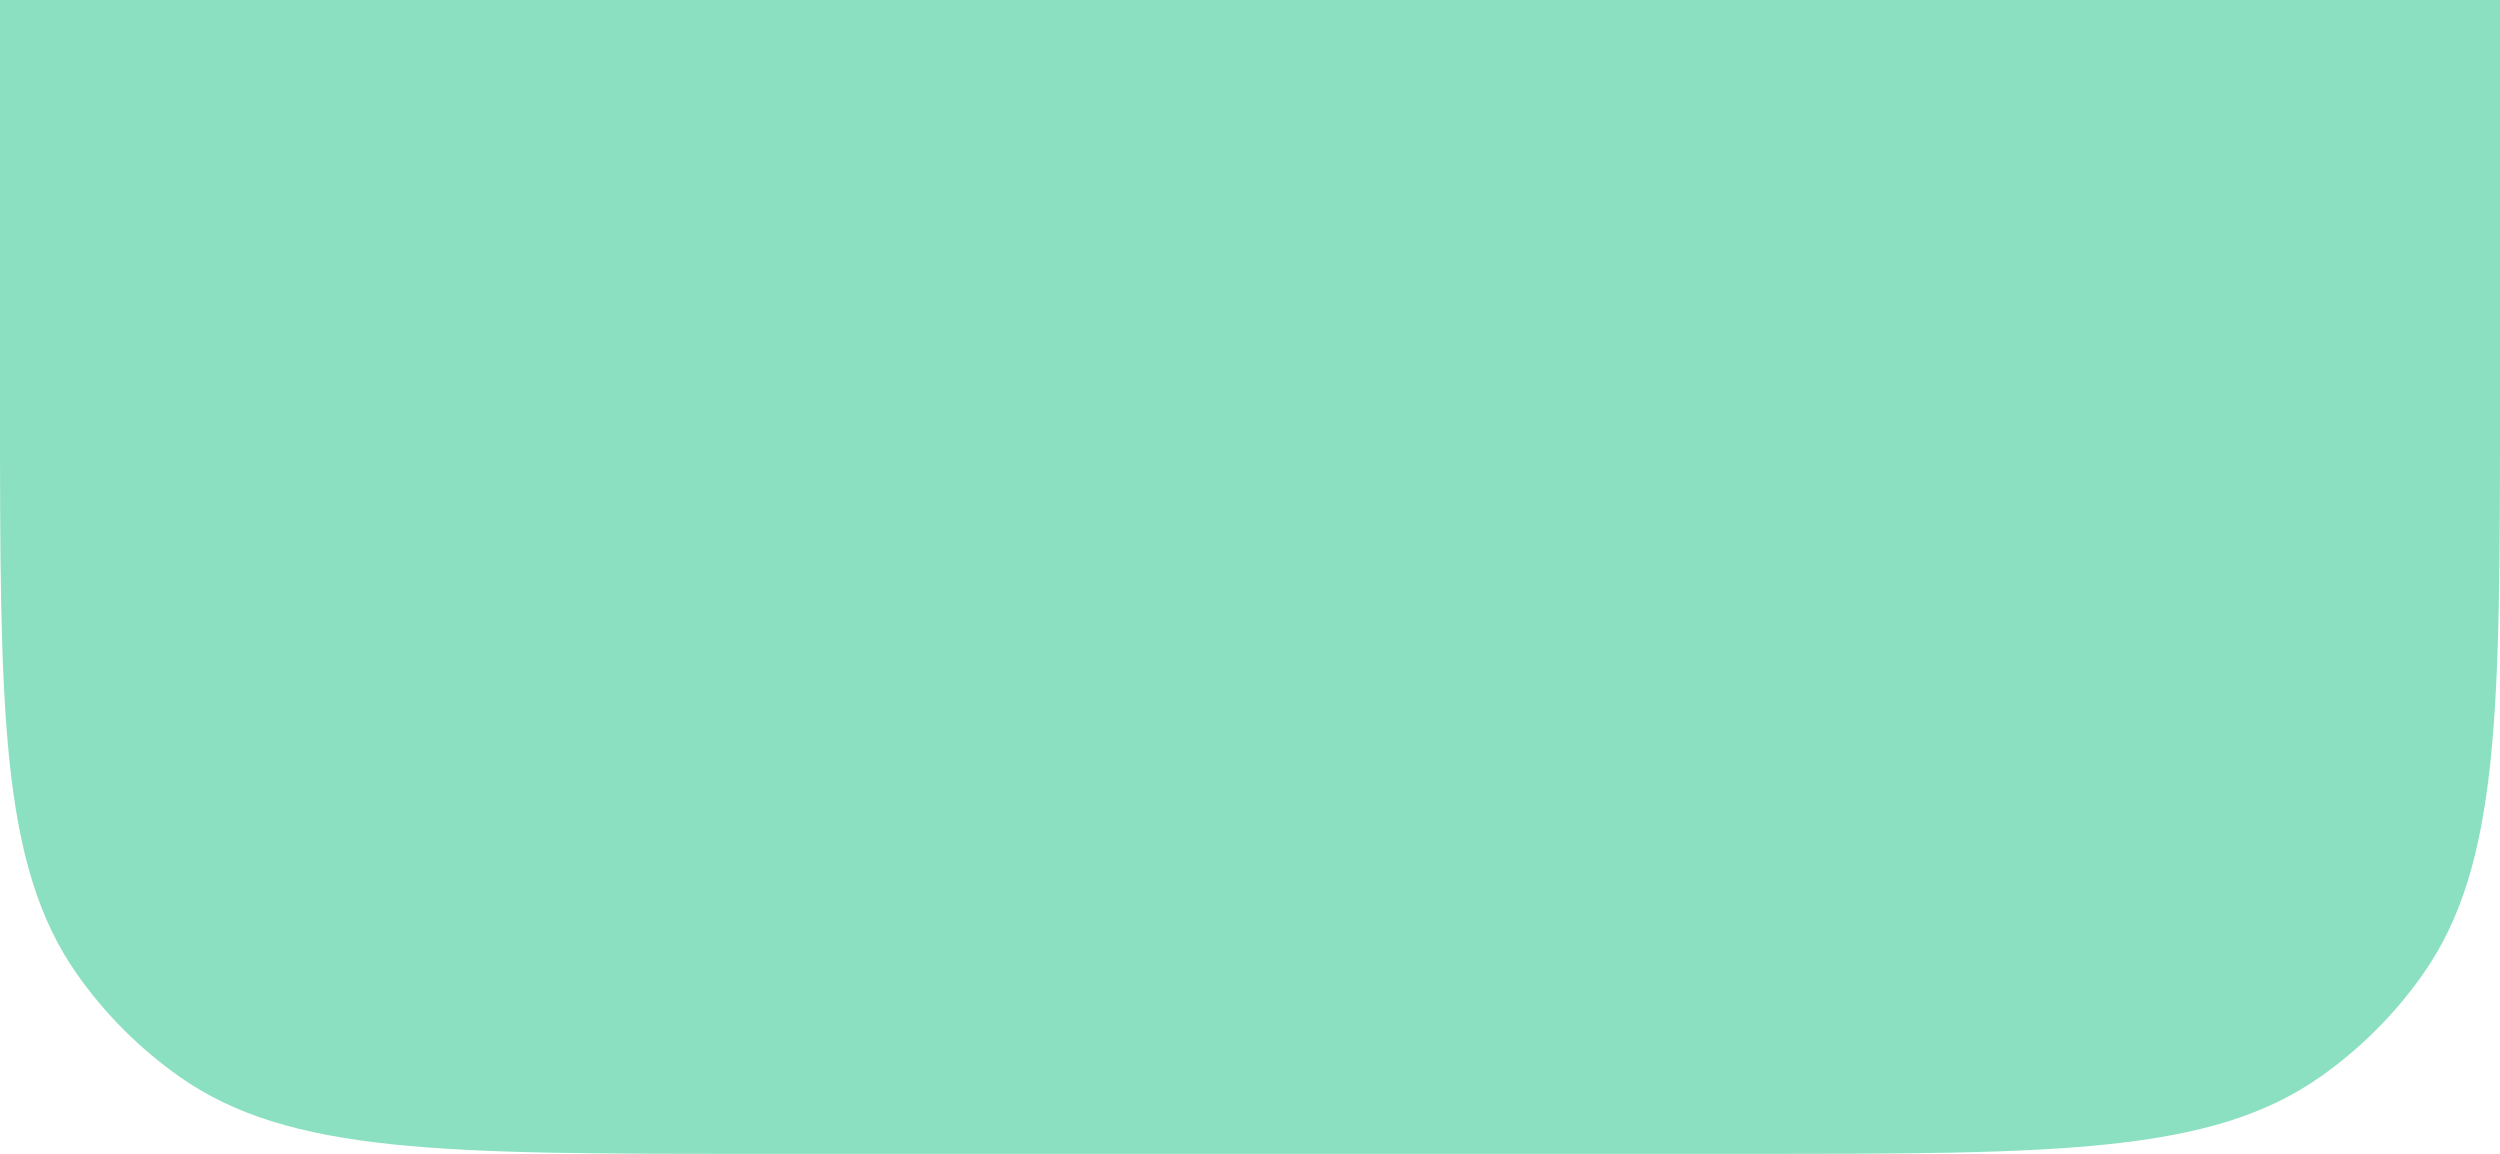 <svg width="780" height="360" viewBox="0 0 780 360" fill="none" xmlns="http://www.w3.org/2000/svg" xmlns:xlink="http://www.w3.org/1999/xlink">
<path d="M0,0L780,0L780,125.04C780,221.51 780,269.746 755.996,303.9C747.23,316.372 736.372,327.23 723.9,335.996C689.746,360 641.51,360 545.04,360L234.96,360C138.489,360 90.254,360 56.099,335.996C43.628,327.23 32.769,316.372 24.004,303.9C0,269.746 0,221.51 0,125.04L0,0Z" fill="#8BE0C1"/>
</svg>
